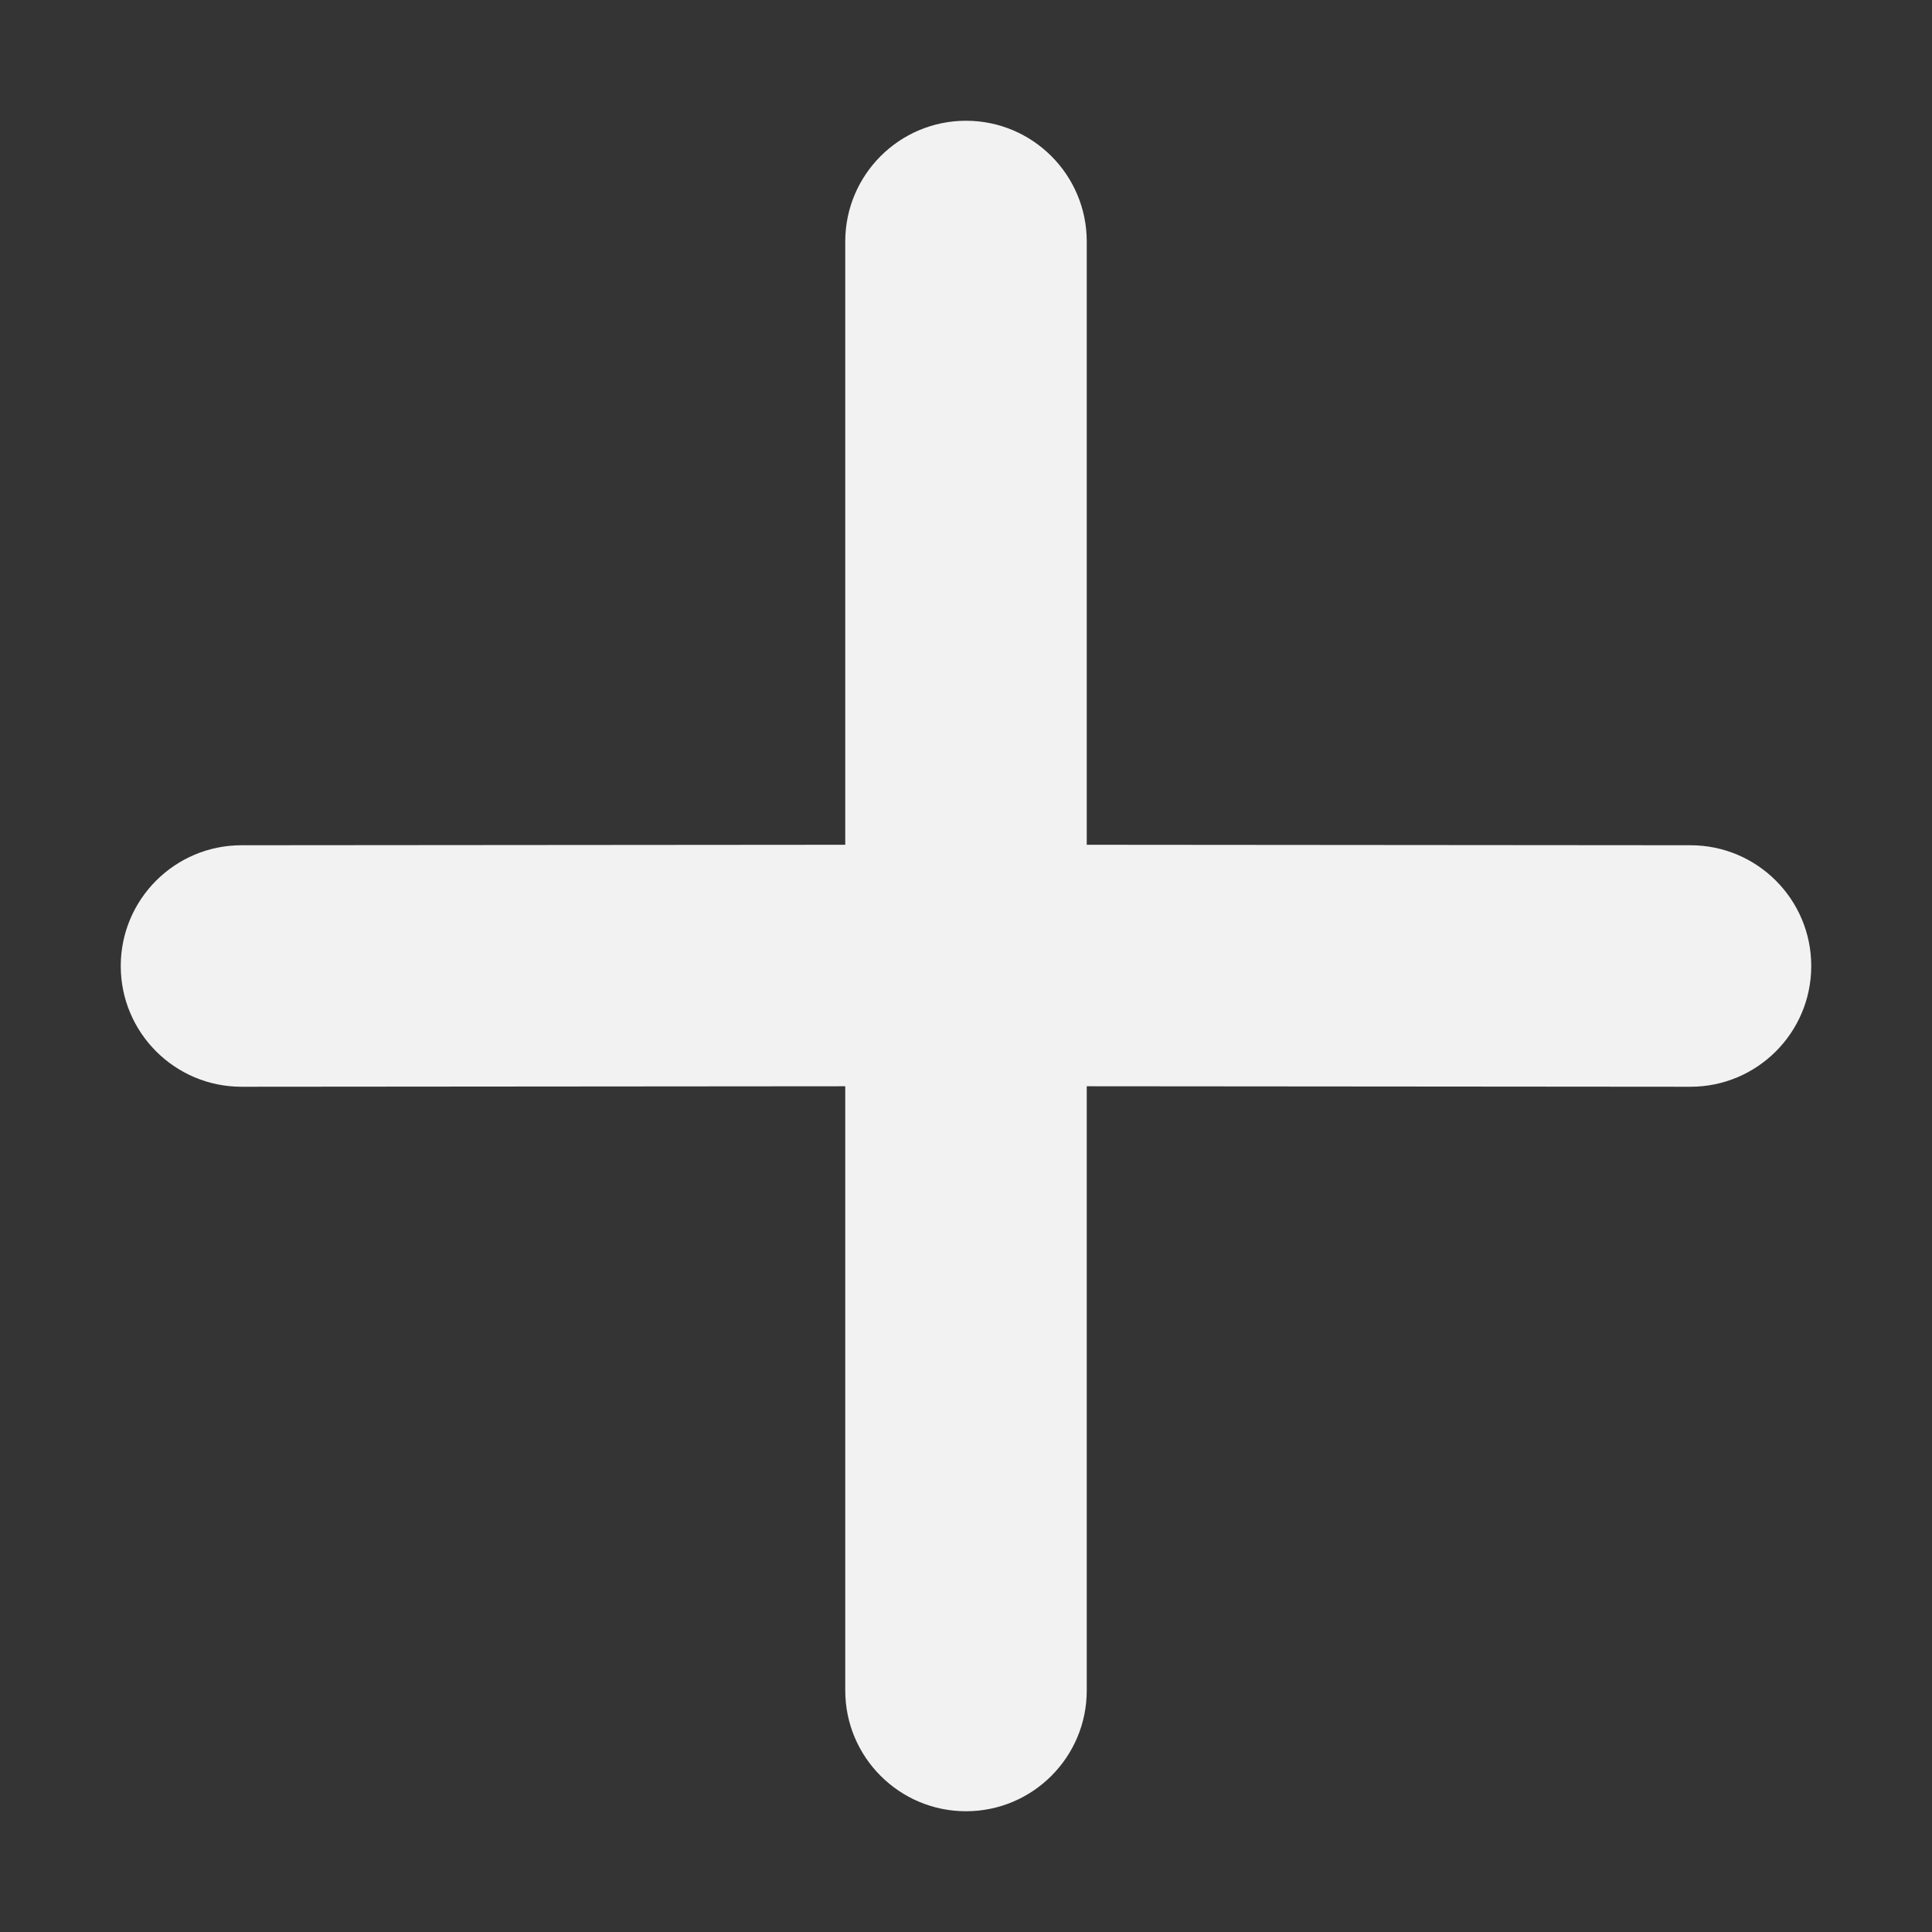 <?xml version="1.0" encoding="UTF-8" standalone="no"?>
<svg
   viewBox="0 0 16 16"
   version="1.1"
   id="svg8"
   sodipodi:docname="list-add.svg"
   inkscape:version="1.2 (dc2aedaf03, 2022-05-15)"
   xmlns:inkscape="http://www.inkscape.org/namespaces/inkscape"
   xmlns:sodipodi="http://sodipodi.sourceforge.net/DTD/sodipodi-0.dtd"
   xmlns="http://www.w3.org/2000/svg"
   xmlns:svg="http://www.w3.org/2000/svg">
  <rect x="0" y="0" width="16" height="16" fill="#333333" stroke="none"/>
  <defs
     id="defs12" />
  <sodipodi:namedview
     id="namedview10"
     pagecolor="#ffffff"
     bordercolor="#000000"
     borderopacity="0.25"
     inkscape:showpageshadow="2"
     inkscape:pageopacity="0.0"
     inkscape:pagecheckerboard="0"
     inkscape:deskcolor="#d1d1d1"
     showgrid="false"
     inkscape:zoom="55.4375"
     inkscape:cx="8"
     inkscape:cy="8.0180383"
     inkscape:window-width="1920"
     inkscape:window-height="1010"
     inkscape:window-x="0"
     inkscape:window-y="0"
     inkscape:window-maximized="1"
     inkscape:current-layer="g6" />
  <g
     color="#bebebe"
     id="g6">
    <path
       d="M0 0h16v16H0z"
       fill="gray"
       fill-opacity=".01"
       id="path2" />
    <path
       d="M 8,1 C 7.448,1 7,1.448 7,2 V 6.996 L 2,7 C 1.448,7 1,7.448 1,8 1,8.552 1.448,9 2,9 L 7,8.996 V 14 c 0,0.552 0.448,1 1,1 0.552,0 1,-0.448 1,-1 V 8.996 L 14,9 C 14.552,9 15,8.552 15,8 15,7.448 14.552,7 14,7 L 9,6.996 V 2 C 9,1.448 8.552,1 8,1 Z"
       fill="#f2f2f2"
       id="path4"
       sodipodi:nodetypes="ssccsccsssccsccss" />
  </g>
</svg>
